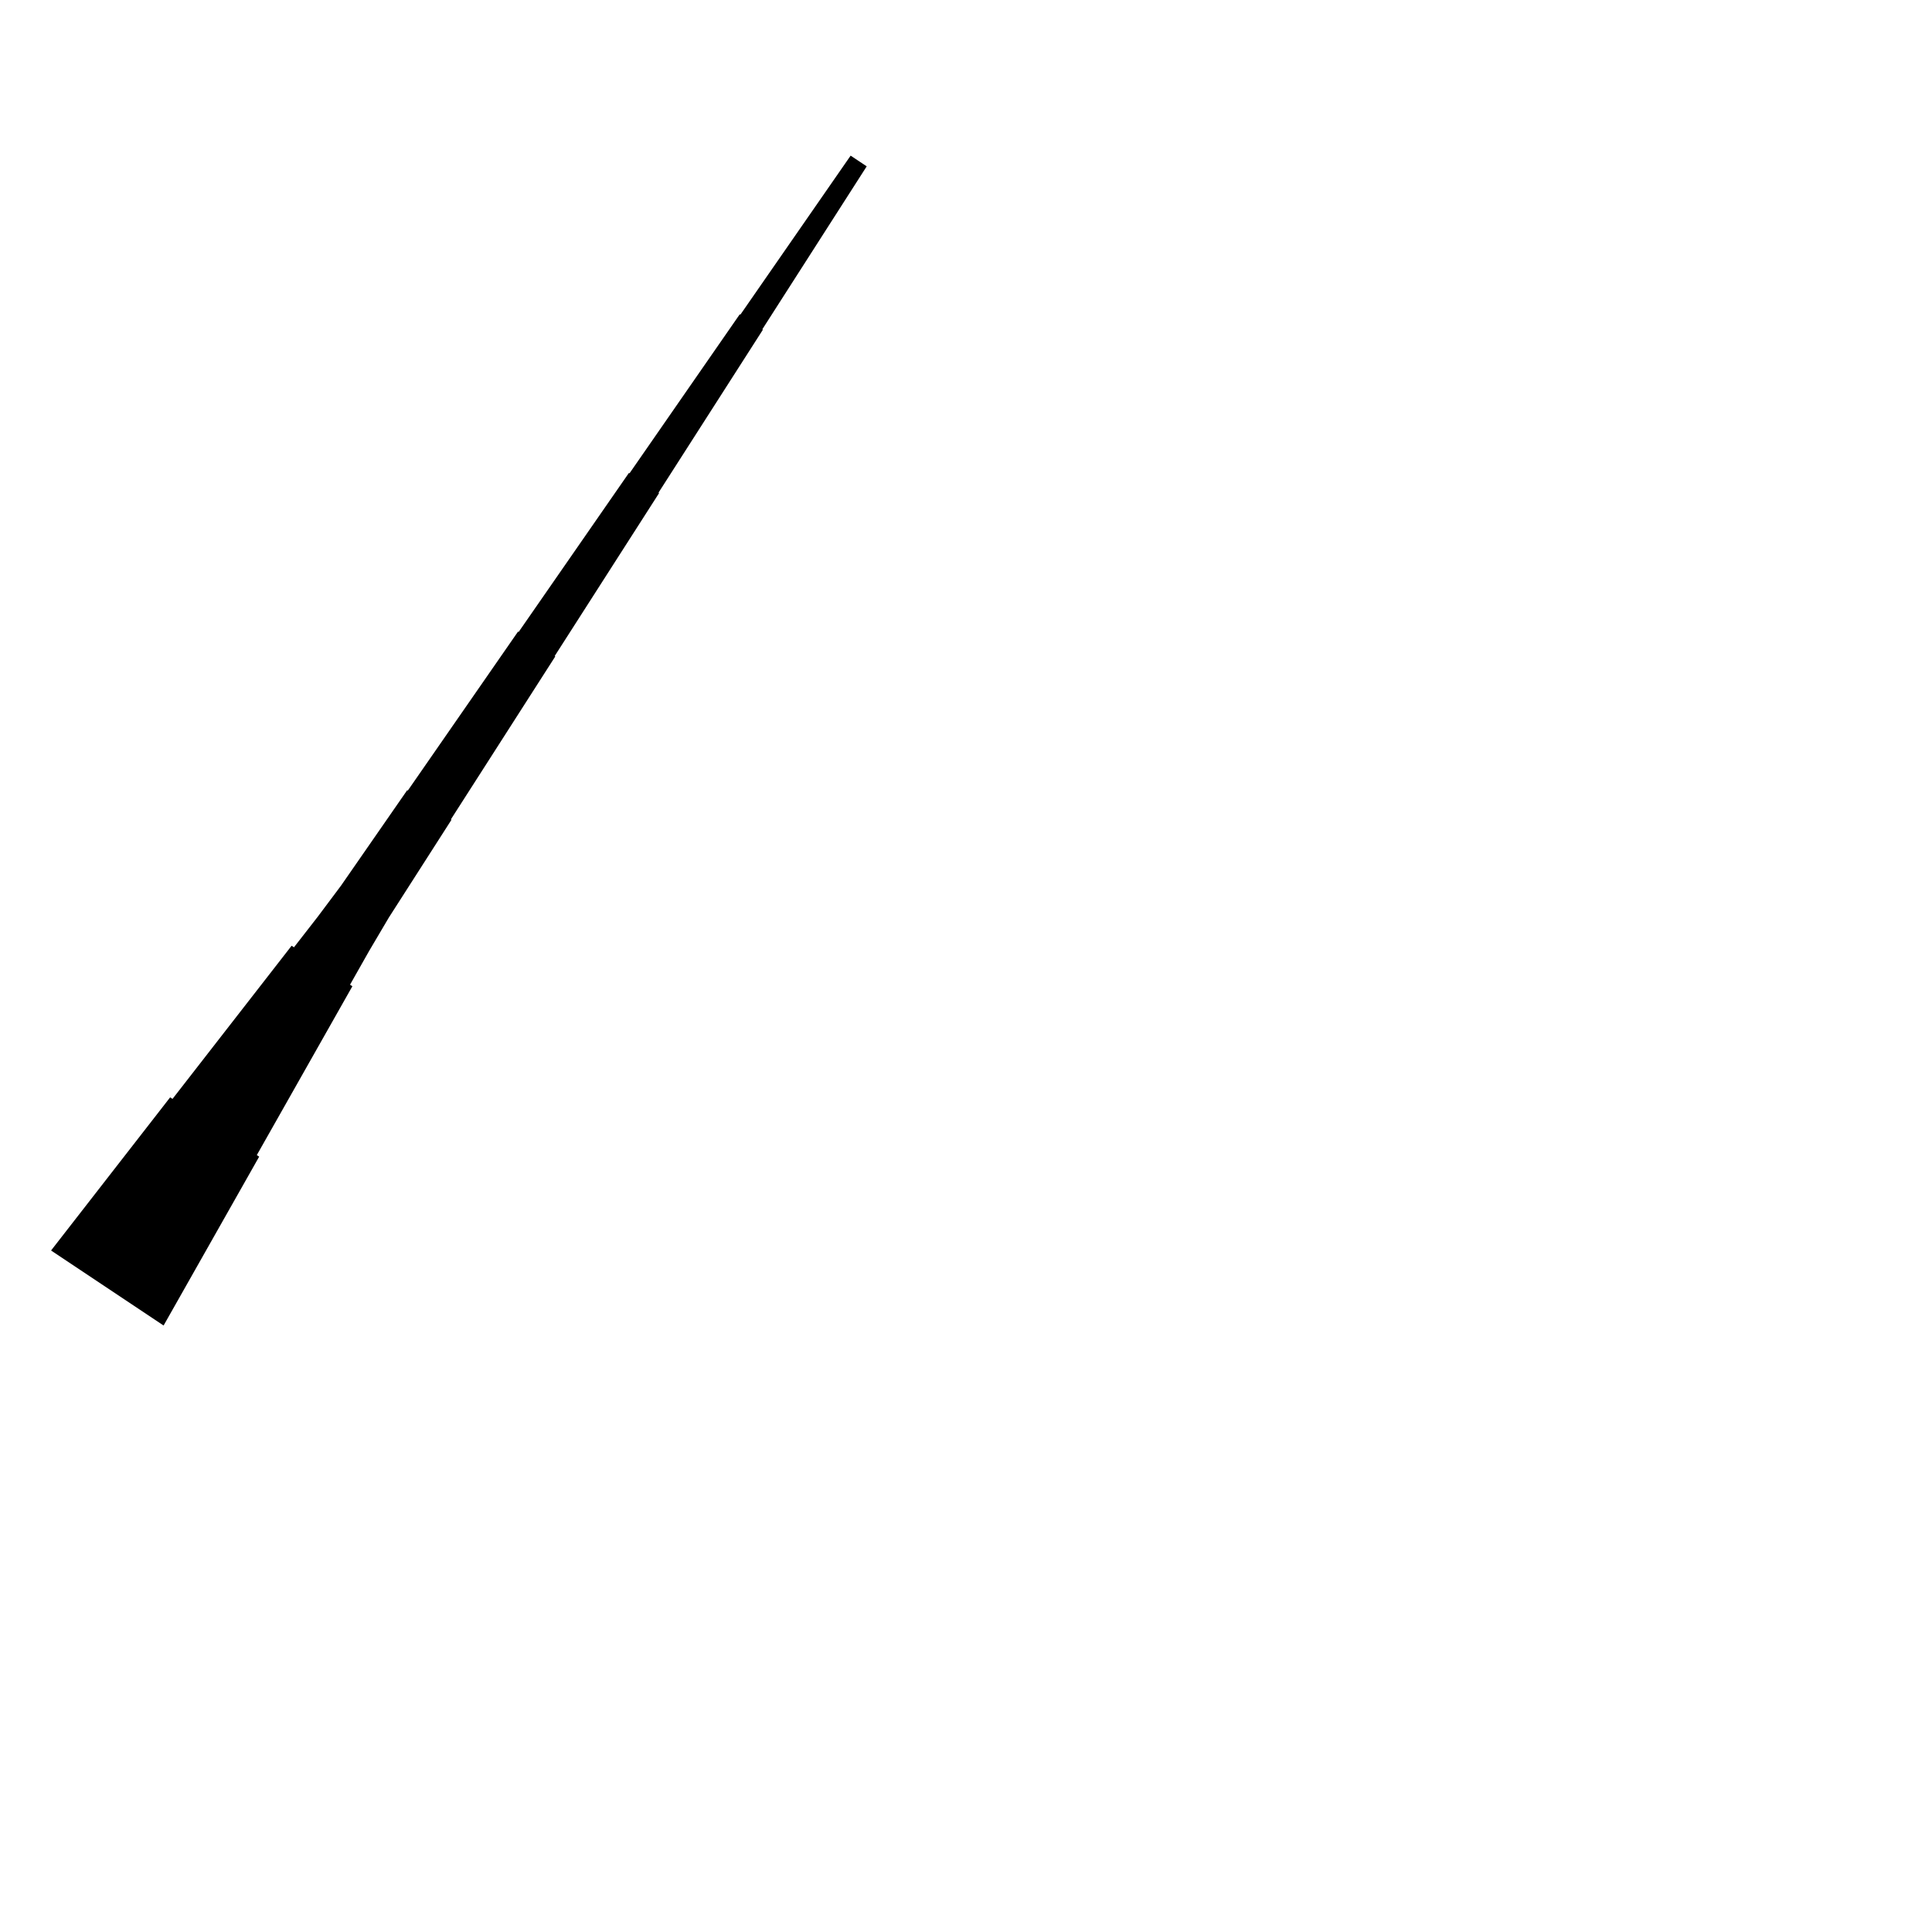 <?xml version="1.0" encoding="UTF-8"?>
<!-- Flat -->
<svg version="1.1" xmlns="http://www.w3.org/2000/svg" xmlns:xlink="http://www.w3.org/1999/xlink" width="283.465pt" height="283.465pt" viewBox="0 0 283.465 283.465">
<title>Untitled</title>
<polygon points="7.493 183.473 10.988 178.979 14.483 174.484 17.977 169.99 21.472 165.496 24.967 161.001 25.312 161.232 28.807 156.737 32.301 152.243 35.796 147.749 39.291 143.254 42.786 138.76 43.131 138.99 46.626 134.496 50.034 129.944 53.27 125.277 56.506 120.61 59.742 115.943 59.828 116.001 63.064 111.334 66.3 106.667 69.536 102 72.772 97.333 76.008 92.666 76.094 92.724 79.33 88.057 82.566 83.39 85.802 78.723 89.037 74.056 92.273 69.39 92.36 69.447 95.596 64.78 98.832 60.113 102.067 55.447 105.303 50.78 108.539 46.113 108.626 46.17 111.861 41.503 115.097 36.837 118.333 32.17 121.569 27.503 124.805 22.836 127.163 24.408 124.1 29.19 121.037 33.972 117.974 38.754 114.91 43.536 111.847 48.318 111.933 48.375 108.87 53.157 105.807 57.939 102.743 62.721 99.68 67.503 96.617 72.285 96.703 72.343 93.64 77.125 90.576 81.906 87.513 86.688 84.45 91.47 81.386 96.252 81.473 96.31 78.409 101.092 75.346 105.874 72.283 110.656 69.219 115.438 66.156 120.219 66.242 120.277 63.179 125.059 60.116 129.841 57.052 134.623 54.162 139.52 51.357 144.474 51.702 144.704 48.898 149.659 46.093 154.613 43.289 159.568 40.485 164.523 37.68 169.477 38.025 169.707 35.221 174.662 32.416 179.616 29.612 184.571 26.808 189.525 24.003 194.48" fill="rgba(0,0,0,1)" />
</svg>